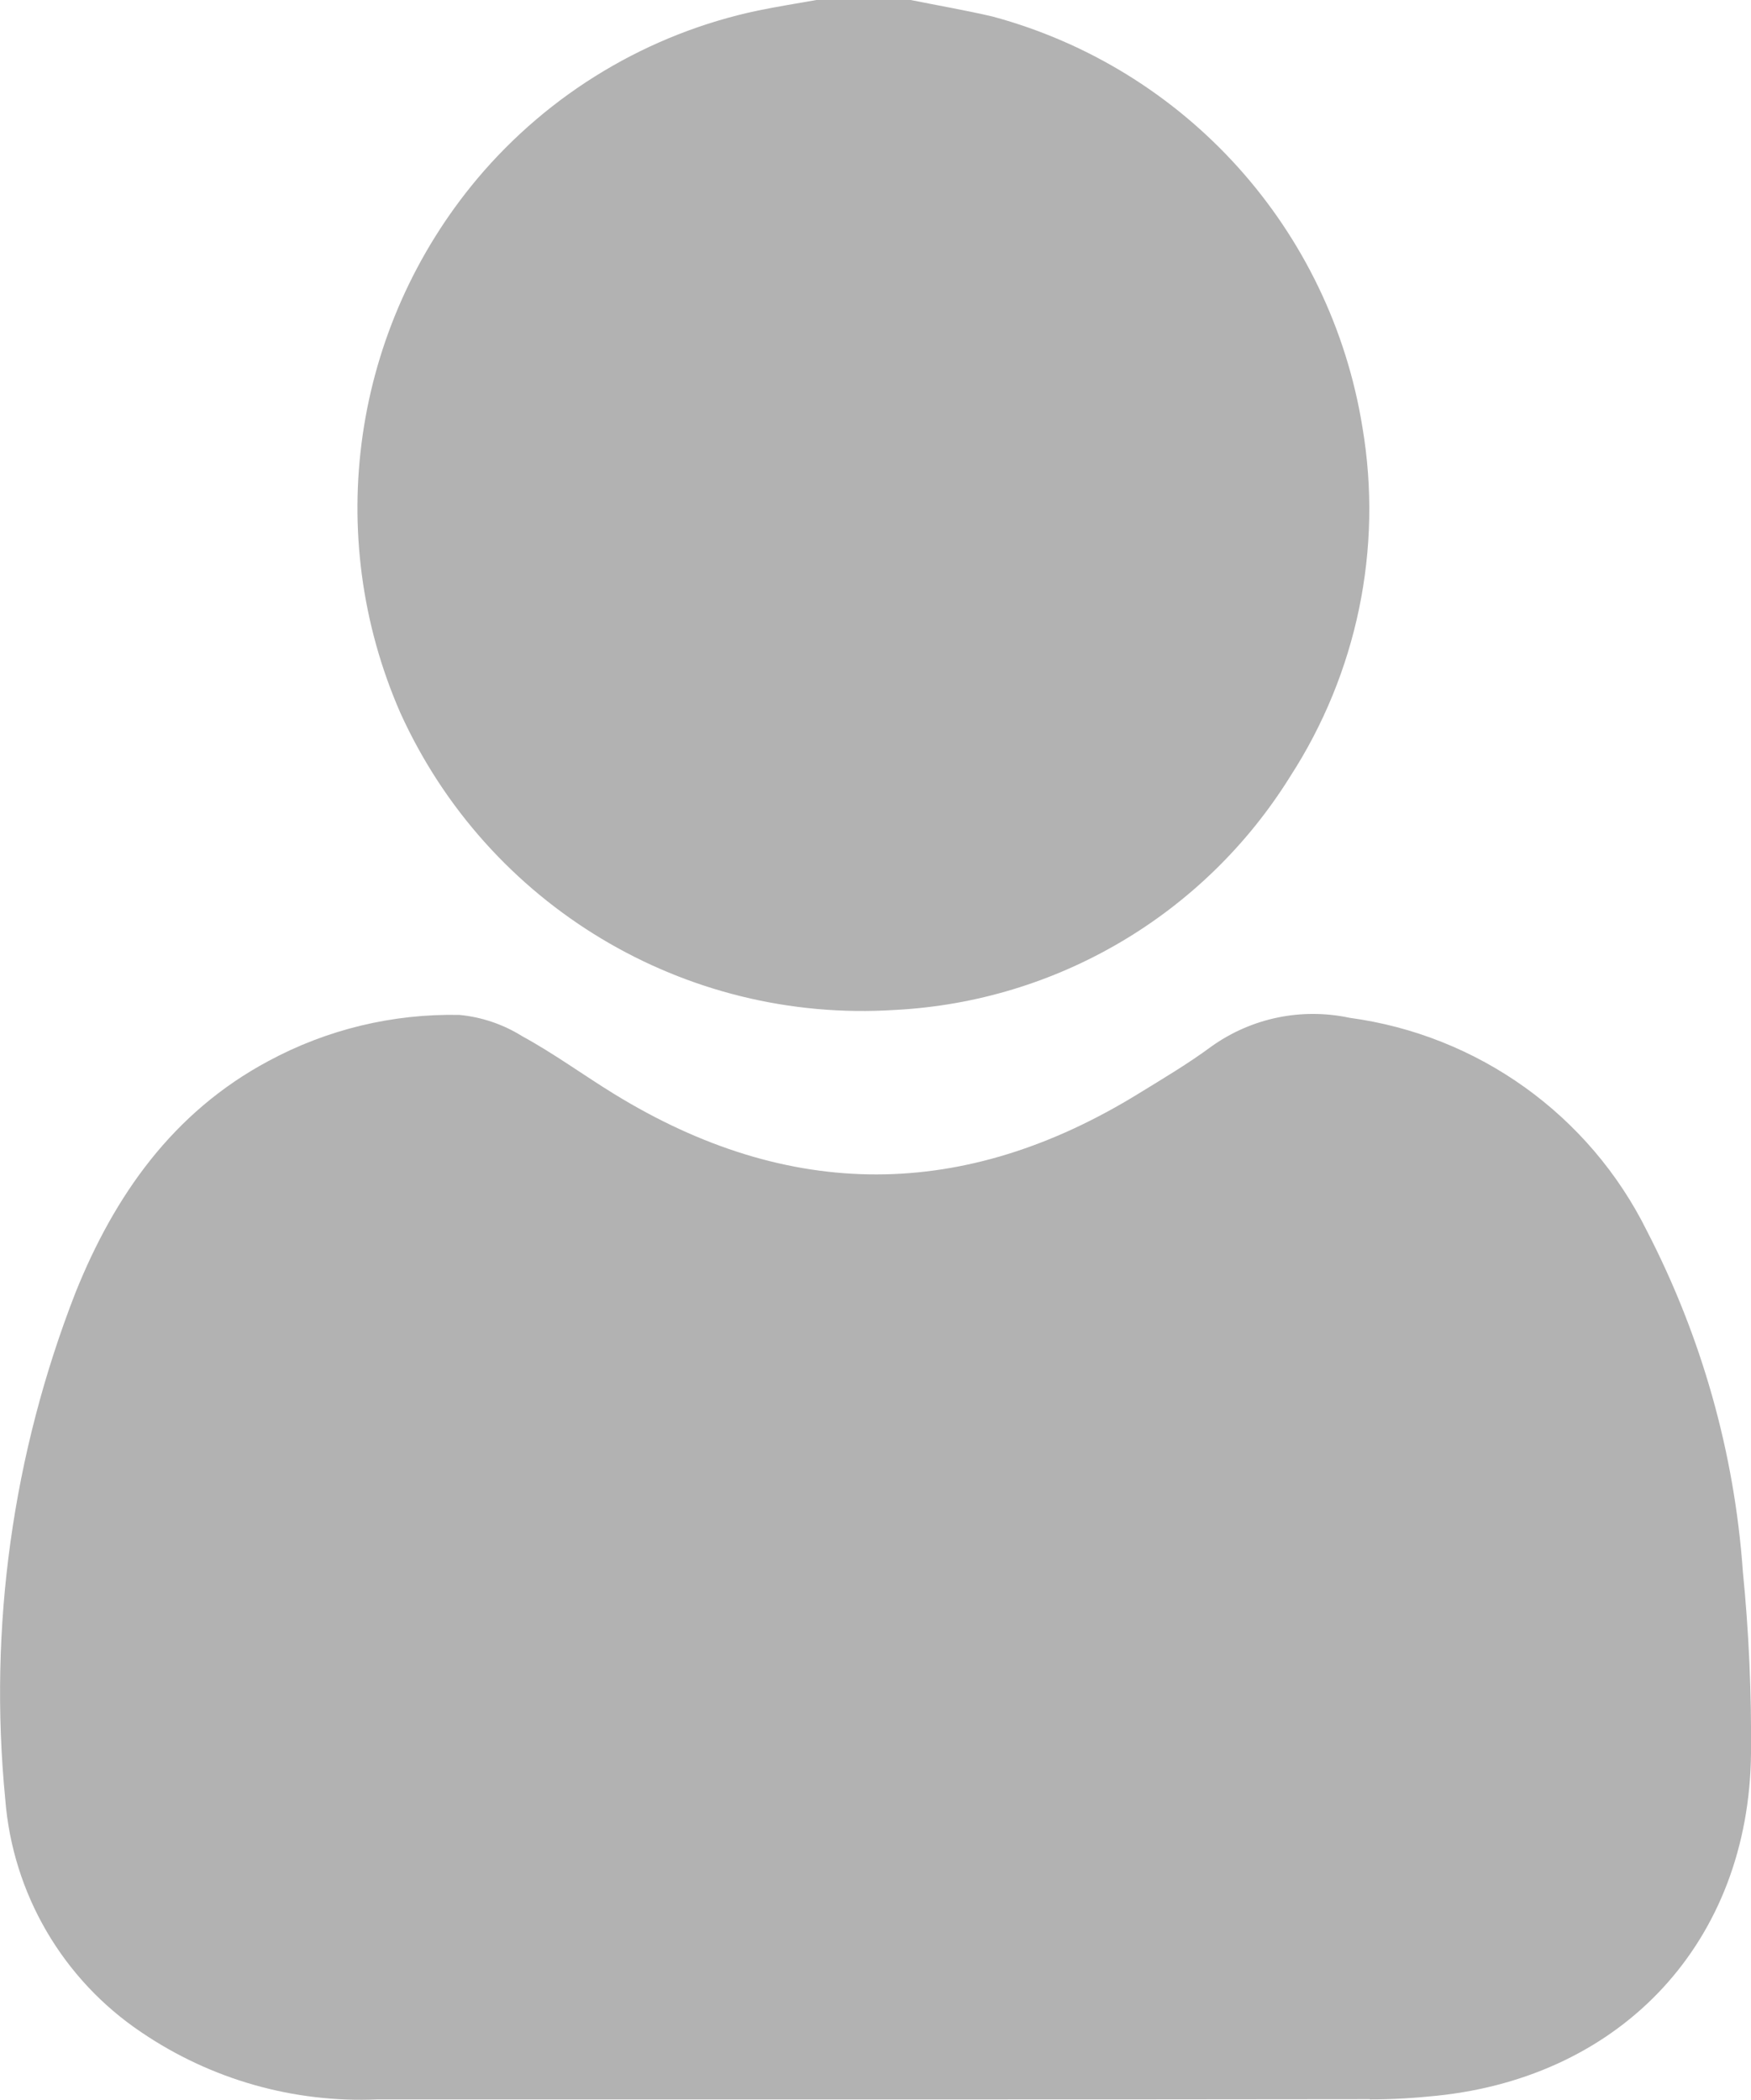 <?xml version="1.0" encoding="UTF-8"?><svg id="Layer_1" xmlns="http://www.w3.org/2000/svg" viewBox="0 0 66.7 80.02"><defs><style>.cls-1{fill:#b2b2b2;}</style></defs><path id="Path_699" class="cls-1" d="M34.69,0c1.04,.21,2.09,.39,3.12,.63,7.37,1.99,12.88,8.12,14.09,15.66,.78,4.62-.21,9.36-2.75,13.29-3.26,5.25-8.88,8.58-15.05,8.9-8.03,.52-15.53-3.99-18.85-11.32-2.97-6.79-1.83-14.67,2.93-20.35C20.93,3.54,24.7,1.28,28.88,.4c.74-.15,1.48-.27,2.22-.4h3.59Zm17.48,79.99c.86,0,1.72-.05,2.57-.14,7.1-.74,11.88-5.9,11.96-13.03,.02-2.32-.08-4.63-.31-6.94-.32-4.53-1.57-8.94-3.65-12.97-2.19-4.43-6.44-7.47-11.33-8.13-1.83-.39-3.73,0-5.26,1.09-.88,.65-1.82,1.21-2.75,1.78-6.67,4.12-13.34,4.13-20.01,.03-1.17-.72-2.29-1.54-3.5-2.2-.72-.45-1.54-.73-2.39-.81-2.54-.05-5.04,.55-7.28,1.76-3.64,1.95-5.86,5.13-7.34,8.81C.48,55.39-.44,62,.2,68.55c.28,3.6,2.19,6.87,5.18,8.88,2.65,1.8,5.8,2.7,9,2.56,6.32,0,12.65,0,18.98,0,6.28,0,12.55,0,18.82-.01Z"/></svg>